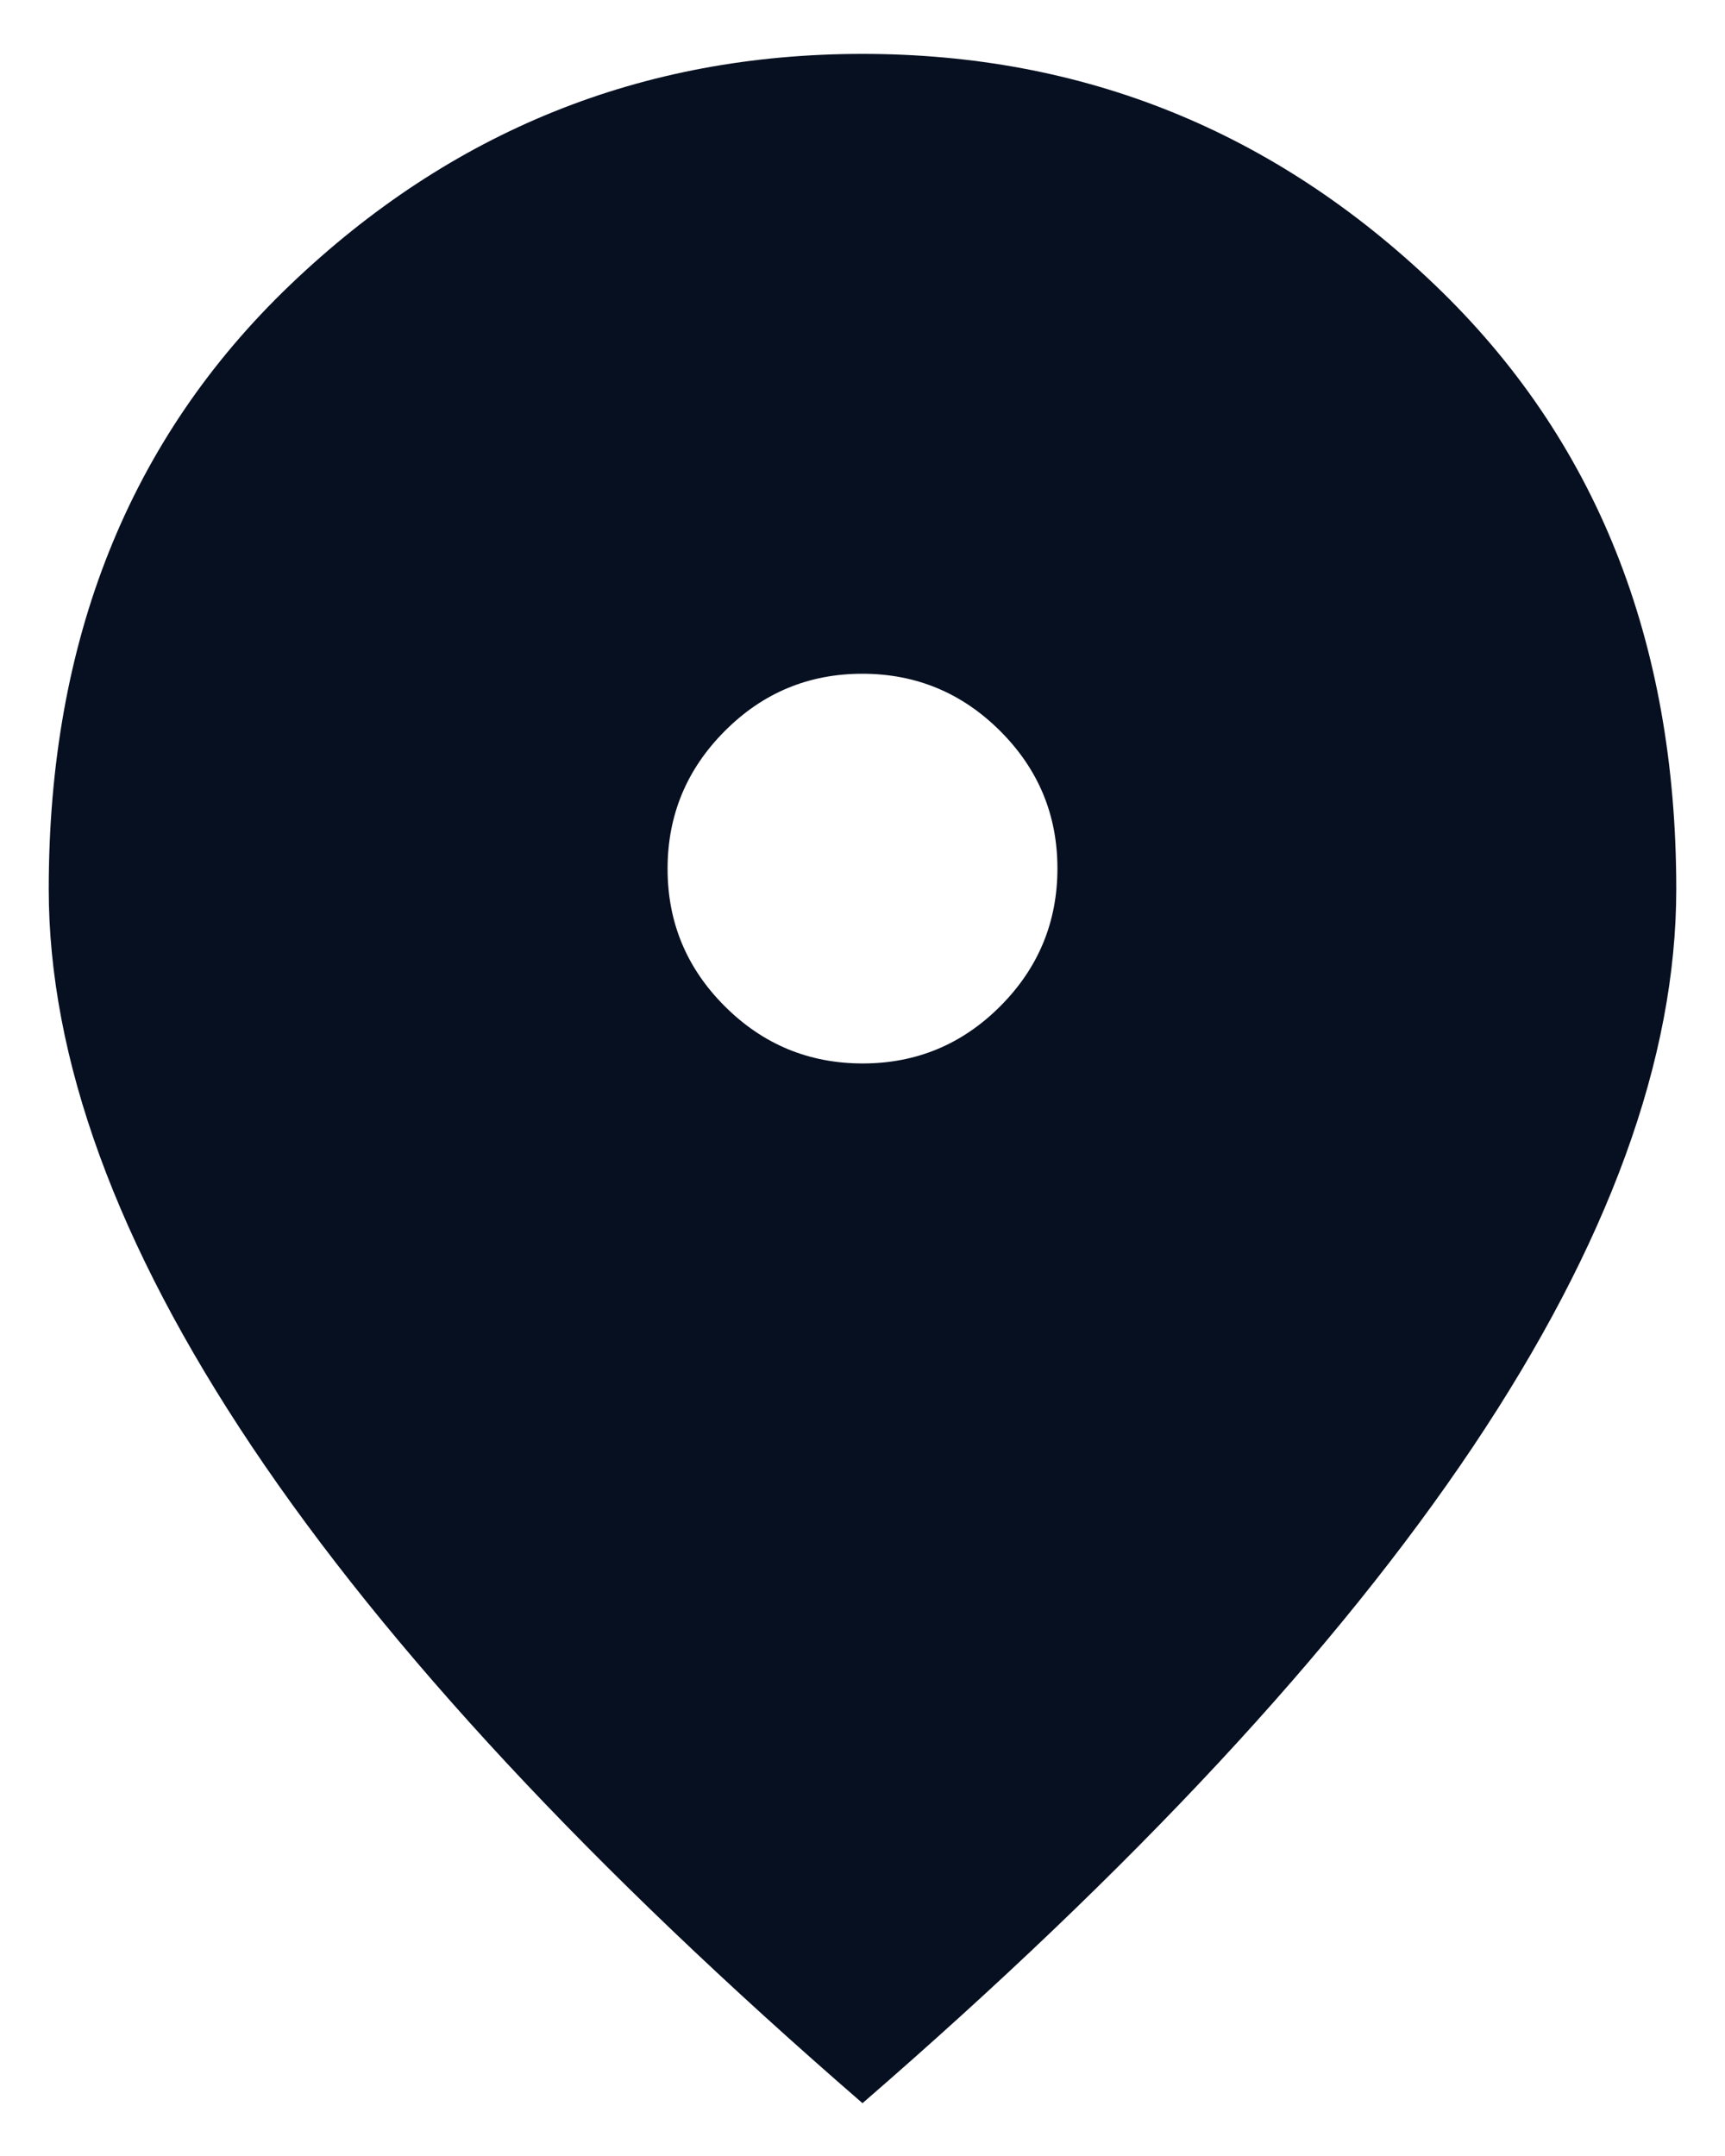 <svg width="16" height="20" viewBox="0 0 16 20" fill="none" xmlns="http://www.w3.org/2000/svg">
<path d="M8.002 9.865C8.499 9.865 8.925 9.688 9.278 9.334C9.631 8.98 9.808 8.554 9.808 8.056C9.808 7.558 9.63 7.133 9.276 6.78C8.922 6.427 8.496 6.25 7.998 6.25C7.501 6.25 7.075 6.427 6.722 6.782C6.369 7.136 6.192 7.562 6.192 8.059C6.192 8.557 6.369 8.982 6.724 9.336C7.078 9.689 7.504 9.865 8.002 9.865ZM8 19.51C5.483 17.329 3.596 15.299 2.338 13.421C1.081 11.543 0.452 9.819 0.452 8.248C0.452 5.94 1.198 4.072 2.691 2.643C4.184 1.214 5.954 0.5 8 0.5C10.046 0.5 11.816 1.214 13.309 2.643C14.802 4.072 15.548 5.94 15.548 8.248C15.548 9.819 14.919 11.543 13.662 13.421C12.404 15.299 10.517 17.329 8 19.51Z" fill="#061021"/>
</svg>
